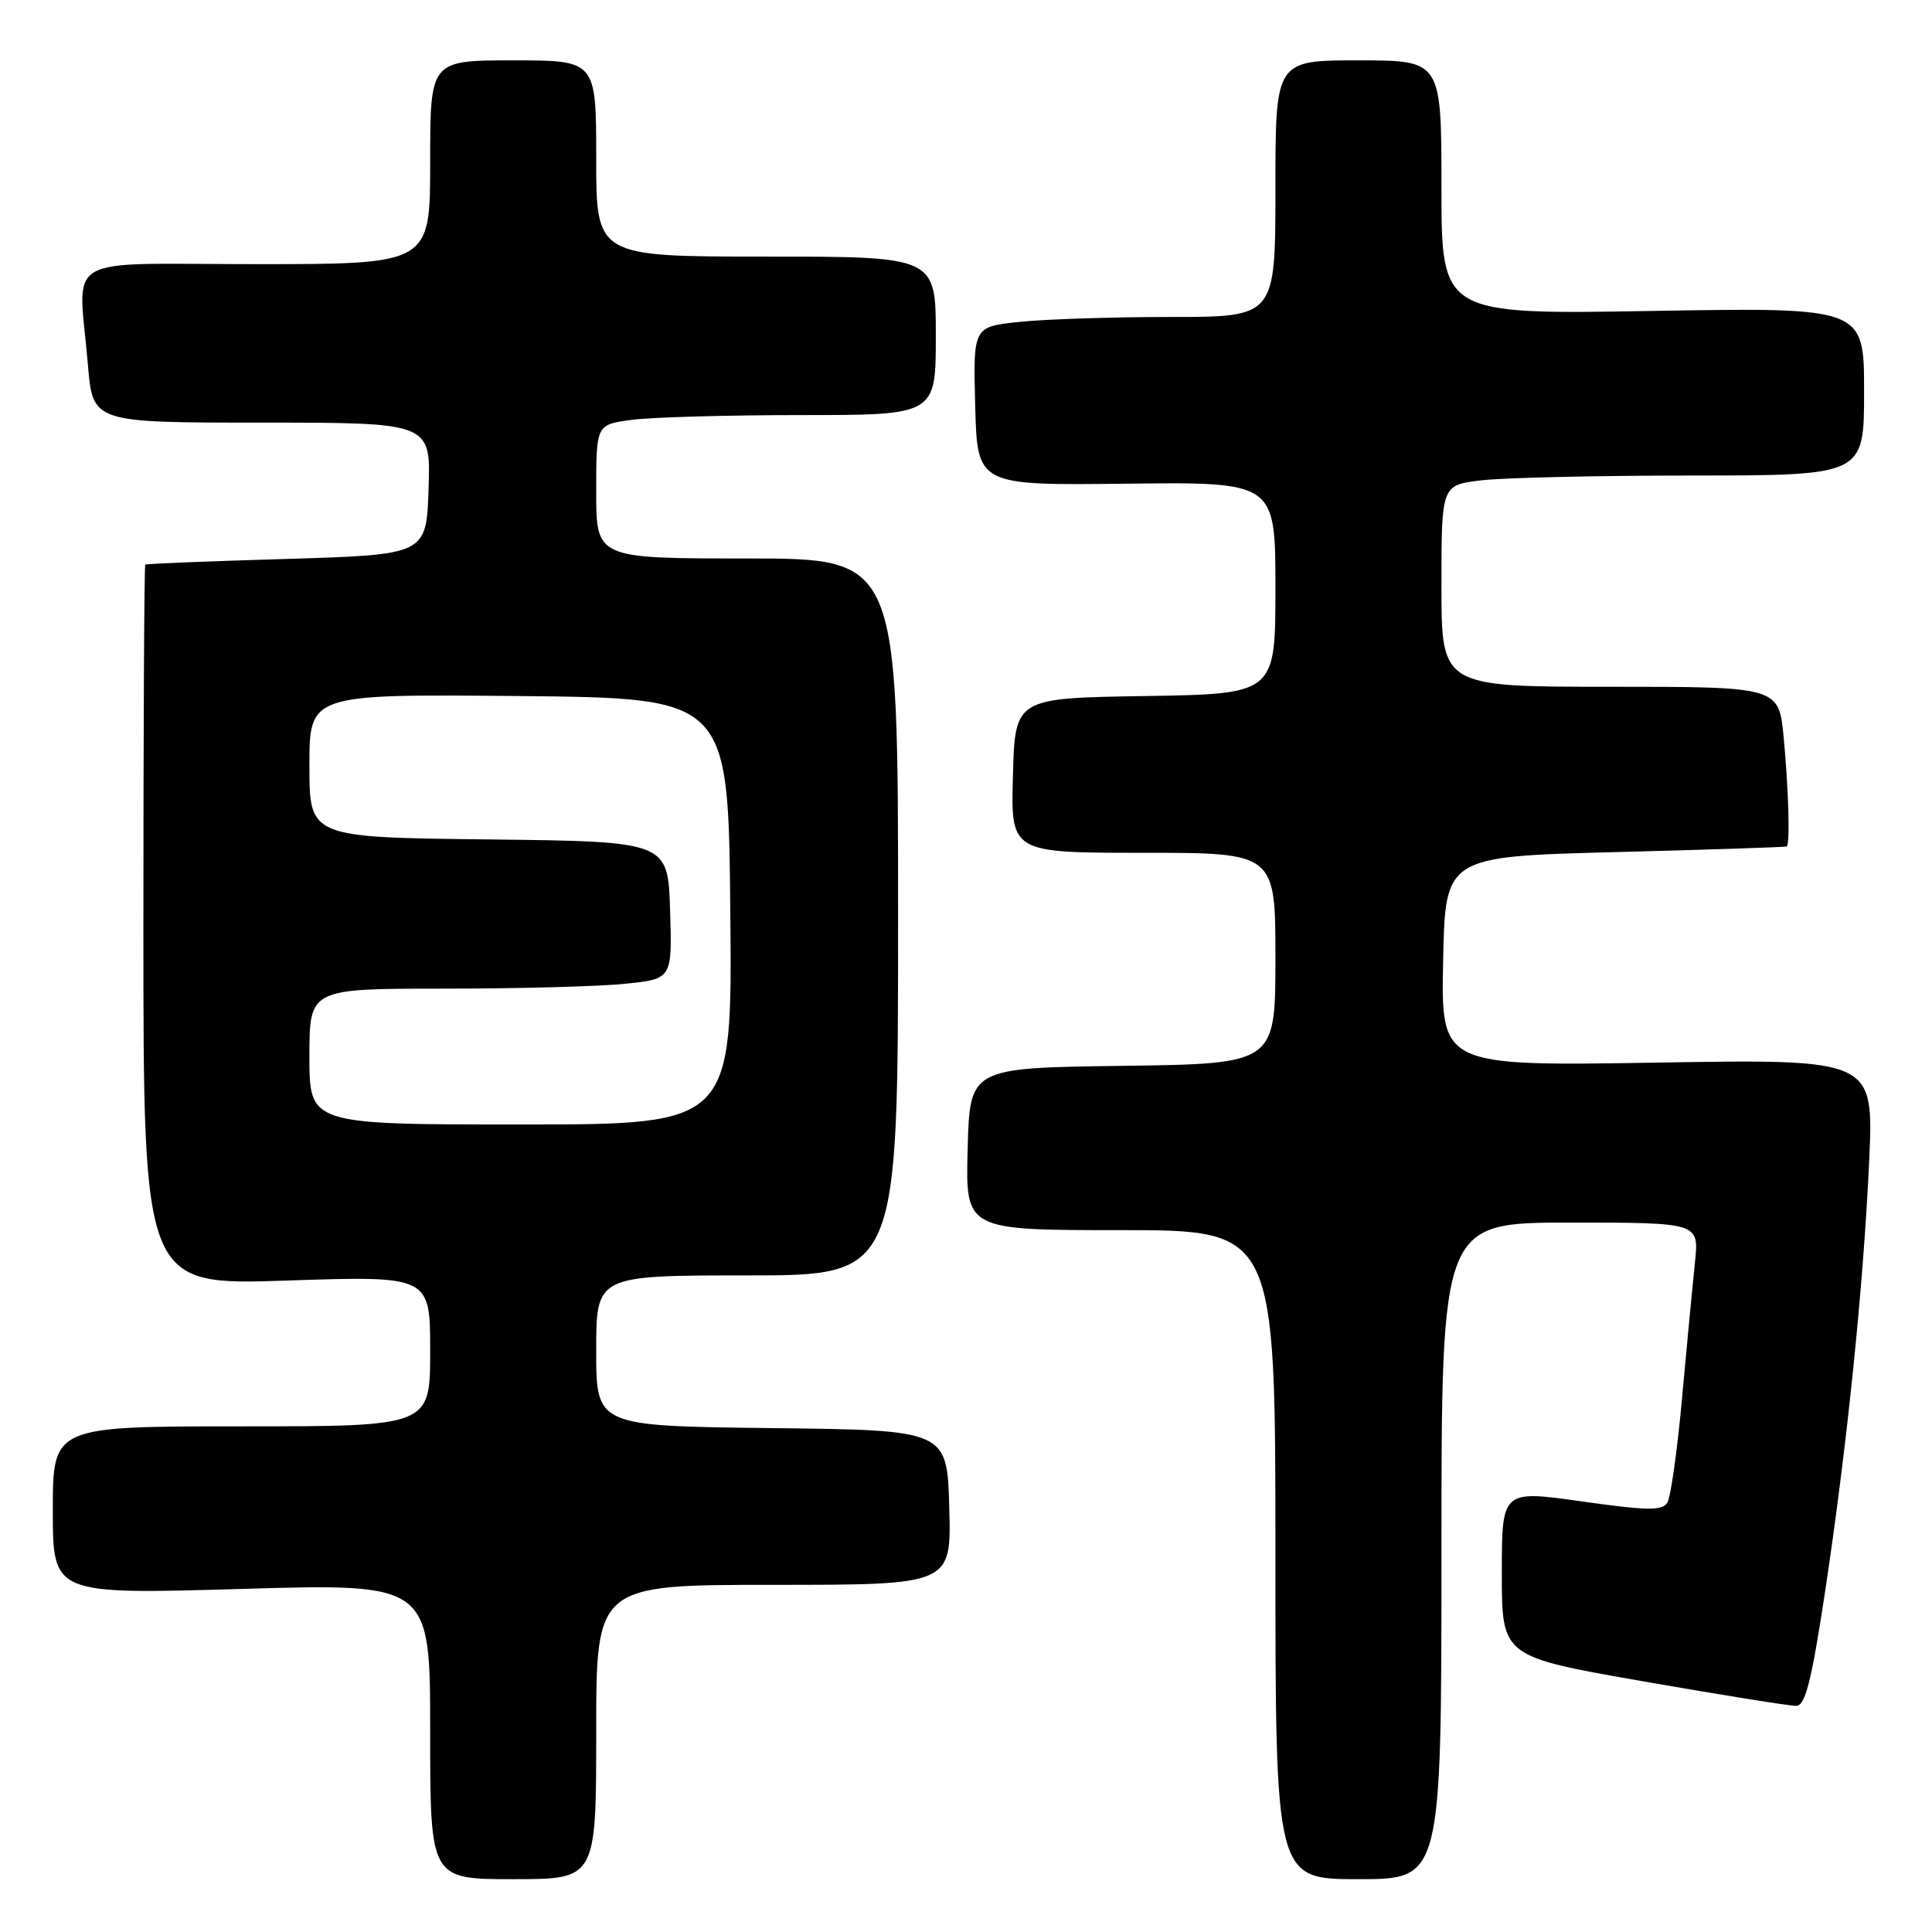 <?xml version="1.0" encoding="UTF-8" standalone="no"?>
<!DOCTYPE svg PUBLIC "-//W3C//DTD SVG 1.1//EN" "http://www.w3.org/Graphics/SVG/1.1/DTD/svg11.dtd" >
<svg xmlns="http://www.w3.org/2000/svg" xmlns:xlink="http://www.w3.org/1999/xlink" version="1.1" viewBox="0 0 256 256">
 <g >
 <path fill="currentColor"
d=" M 79.00 229.50 C 79.00 210.00 79.00 210.00 102.53 210.00 C 126.07 210.00 126.07 210.00 125.78 199.75 C 125.50 189.50 125.50 189.50 102.25 189.23 C 79.00 188.96 79.00 188.96 79.00 178.98 C 79.00 169.00 79.00 169.00 99.00 169.00 C 119.00 169.00 119.00 169.00 119.00 121.50 C 119.00 74.00 119.00 74.00 99.00 74.00 C 79.00 74.00 79.00 74.00 79.00 65.14 C 79.00 56.27 79.00 56.27 83.64 55.64 C 86.19 55.29 96.32 55.00 106.14 55.00 C 124.00 55.00 124.00 55.00 124.00 44.50 C 124.00 34.00 124.00 34.00 101.50 34.00 C 79.00 34.00 79.00 34.00 79.00 21.00 C 79.00 8.00 79.00 8.00 68.00 8.00 C 57.00 8.00 57.00 8.00 57.00 21.50 C 57.00 35.00 57.00 35.00 34.00 35.00 C 7.69 35.00 10.38 33.39 11.65 48.35 C 12.29 56.00 12.29 56.00 34.69 56.00 C 57.08 56.00 57.08 56.00 56.79 64.75 C 56.50 73.50 56.50 73.50 38.00 74.06 C 27.82 74.36 19.39 74.70 19.25 74.81 C 19.11 74.91 19.00 96.45 19.00 122.66 C 19.00 170.32 19.00 170.32 38.00 169.68 C 57.00 169.05 57.00 169.05 57.00 179.02 C 57.00 189.00 57.00 189.00 32.00 189.00 C 7.00 189.00 7.00 189.00 7.00 200.14 C 7.00 211.27 7.00 211.27 32.00 210.54 C 57.00 209.81 57.00 209.81 57.00 229.40 C 57.00 249.00 57.00 249.00 68.00 249.00 C 79.00 249.00 79.00 249.00 79.00 229.50 Z  M 191.00 205.50 C 191.00 162.00 191.00 162.00 208.07 162.00 C 225.14 162.00 225.14 162.00 224.59 167.25 C 224.29 170.14 223.52 178.19 222.89 185.14 C 222.27 192.09 221.38 198.38 220.93 199.11 C 220.26 200.20 218.30 200.18 209.56 198.94 C 199.00 197.45 199.00 197.45 199.00 208.48 C 199.00 219.51 199.00 219.51 217.75 222.79 C 228.06 224.59 237.18 226.05 238.02 226.04 C 239.21 226.01 240.03 222.76 241.78 211.25 C 244.73 191.76 246.90 170.62 247.67 153.91 C 248.30 140.33 248.30 140.33 219.62 140.80 C 190.94 141.27 190.94 141.27 191.22 127.39 C 191.50 113.50 191.50 113.50 214.00 112.91 C 226.38 112.59 236.61 112.25 236.75 112.16 C 237.20 111.87 237.00 104.64 236.35 97.75 C 235.71 91.00 235.71 91.00 213.36 91.00 C 191.00 91.00 191.00 91.00 191.00 77.64 C 191.00 64.28 191.00 64.28 196.25 63.65 C 199.14 63.30 211.74 63.01 224.25 63.01 C 247.00 63.00 247.00 63.00 247.00 51.86 C 247.00 40.73 247.00 40.73 219.00 41.20 C 191.00 41.68 191.00 41.68 191.00 24.84 C 191.00 8.00 191.00 8.00 180.00 8.00 C 169.00 8.00 169.00 8.00 169.00 25.00 C 169.00 42.00 169.00 42.00 155.15 42.00 C 147.53 42.00 138.51 42.29 135.11 42.65 C 128.94 43.29 128.94 43.29 129.22 53.81 C 129.50 64.32 129.50 64.32 149.25 64.09 C 169.00 63.86 169.00 63.86 169.00 77.91 C 169.00 91.95 169.00 91.95 151.75 92.23 C 134.50 92.50 134.50 92.50 134.22 102.75 C 133.93 113.00 133.93 113.00 151.47 113.00 C 169.00 113.00 169.00 113.00 169.00 126.98 C 169.00 140.96 169.00 140.96 148.75 141.23 C 128.50 141.50 128.50 141.50 128.22 152.25 C 127.93 163.00 127.93 163.00 148.47 163.00 C 169.00 163.00 169.00 163.00 169.00 206.00 C 169.00 249.00 169.00 249.00 180.00 249.00 C 191.00 249.00 191.00 249.00 191.00 205.50 Z  M 41.00 140.00 C 41.00 131.00 41.00 131.00 58.85 131.00 C 68.67 131.00 79.49 130.71 82.89 130.35 C 89.07 129.71 89.07 129.71 88.79 120.60 C 88.50 111.50 88.50 111.50 64.75 111.23 C 41.00 110.96 41.00 110.96 41.00 101.47 C 41.00 91.97 41.00 91.97 68.75 92.23 C 96.50 92.50 96.50 92.50 96.77 120.75 C 97.03 149.00 97.03 149.00 69.02 149.00 C 41.00 149.00 41.00 149.00 41.00 140.00 Z "/>
</g>
</svg>